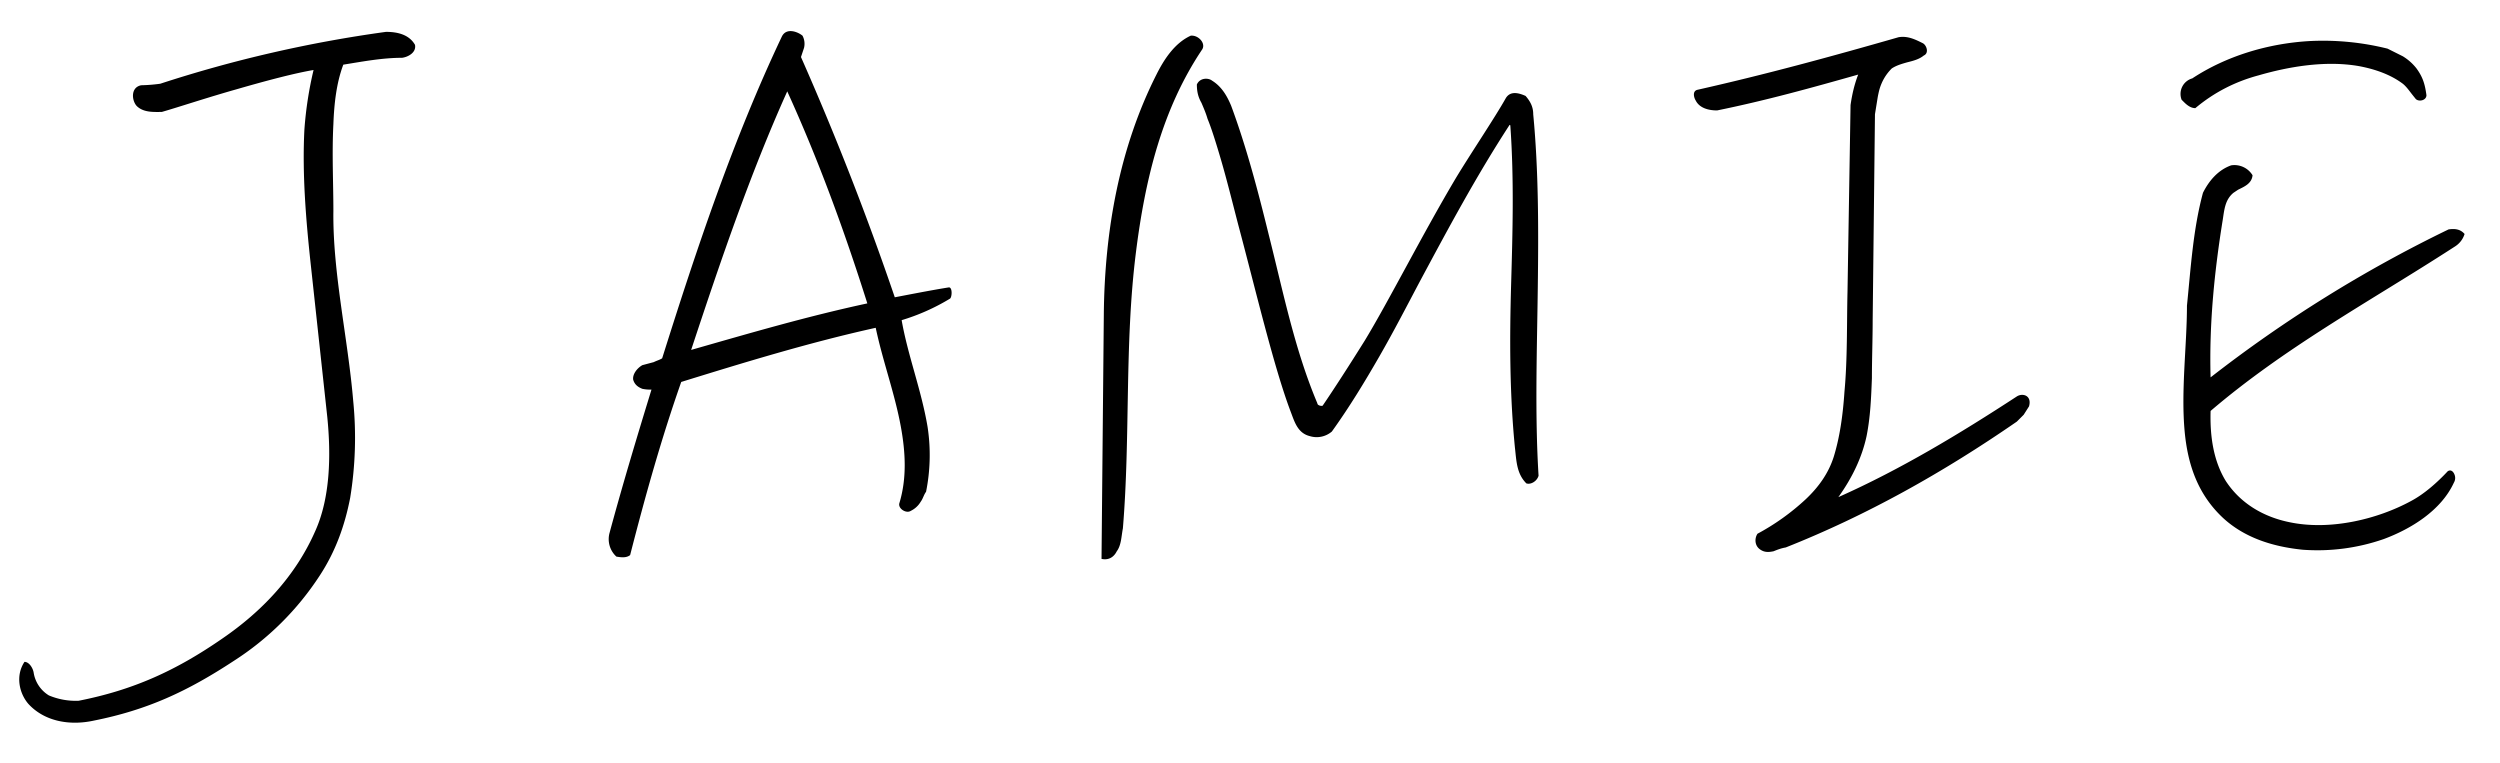 <svg width="59" height="18" xmlns="http://www.w3.org/2000/svg"><g id="Mobile" fill="none" fill-rule="evenodd"><g id="04-About" transform="translate(-18 -43)" fill="#000" fill-rule="nonzero"><path d="M20.216 60.006c1.26-.252 2.196-.684 3.294-1.404a6.78 6.78 0 0 0 2.034-2.016c.378-.576.594-1.188.72-1.836a8.797 8.797 0 0 0 .072-2.286c-.126-1.494-.486-3.024-.468-4.482 0-.648-.036-1.368 0-2.052.018-.486.072-.972.234-1.404.45-.072.918-.162 1.386-.162.144-.018.342-.126.306-.306-.144-.252-.432-.306-.684-.306a30.576 30.576 0 0 0-5.328 1.224 3.79 3.79 0 0 1-.45.036c-.27.054-.216.396-.09.504.162.144.396.126.576.126.378-.108 1.08-.342 1.782-.54.684-.198 1.368-.378 1.8-.45a8.79 8.79 0 0 0-.216 1.404c-.054 1.044.036 2.124.144 3.132l.396 3.654c.09.9.072 1.908-.288 2.7-.468 1.062-1.26 1.89-2.178 2.52-1.116.774-2.124 1.224-3.402 1.476a1.633 1.633 0 0 1-.702-.126.768.768 0 0 1-.36-.54c-.018-.108-.108-.252-.216-.252-.216.324-.126.738.09.99.378.414.972.522 1.548.396zM32.871 56.1c.36-1.404.738-2.754 1.206-4.086 1.512-.468 3.042-.936 4.59-1.278.162.774.45 1.548.594 2.34.108.594.144 1.206-.036 1.8-.036.126.162.252.27.18a.547.547 0 0 0 .234-.216c.054-.072.072-.162.126-.234a4.4 4.4 0 0 0 .036-1.53c-.144-.864-.468-1.692-.612-2.52a4.947 4.947 0 0 0 1.134-.504c.054-.018.072-.27-.018-.27-.45.072-.99.18-1.278.234a69.772 69.772 0 0 0-2.214-5.67l.072-.216a.406.406 0 0 0-.036-.288c-.108-.09-.378-.198-.486.018-1.152 2.43-2.016 5.022-2.826 7.596-.054.036-.126.054-.198.09l-.27.072c-.126.072-.234.216-.216.342.036.126.126.18.216.216a.876.876 0 0 0 .216.018c-.342 1.116-.684 2.25-.99 3.384a.558.558 0 0 0 .162.558c.108.018.234.036.324-.036zm1.44-4.842c.684-2.07 1.386-4.14 2.268-6.102.738 1.62 1.35 3.294 1.89 5.004-1.422.306-2.772.702-4.158 1.098zm10.045 4.752c.108-.144.108-.36.144-.54.18-2.178.036-4.338.306-6.498.216-1.728.612-3.384 1.566-4.806.09-.144-.09-.342-.27-.324-.396.18-.648.594-.81.918-.864 1.71-1.224 3.654-1.242 5.67l-.054 5.76c.162.036.288-.036.36-.18zm9.954-1.782c-.09-1.458-.036-2.97-.018-4.464.018-1.368.018-2.754-.108-4.068 0-.18-.072-.306-.18-.432-.162-.072-.36-.126-.468.054-.252.45-.81 1.278-1.17 1.872-.792 1.332-1.602 2.934-2.16 3.852-.36.576-.72 1.134-.99 1.53-.018.018-.126 0-.126-.054-.54-1.278-.81-2.646-1.152-3.996-.252-1.026-.522-2.052-.882-3.024-.09-.216-.216-.45-.45-.594-.09-.072-.288-.072-.36.09 0 .18.036.306.108.432.054.126.108.252.144.378.09.216.198.558.324.99.126.432.252.936.396 1.494.414 1.548.846 3.384 1.242 4.428.09.234.162.504.45.576a.55.55 0 0 0 .522-.108c.414-.576.774-1.17 1.116-1.764.342-.594.648-1.188.972-1.8.666-1.242 1.332-2.484 2.106-3.672.018 0 .018.018.018.018.09 1.278.054 2.52.018 3.762-.036 1.278-.036 2.556.09 3.834.036.306.036.612.27.846.108.036.252-.054.288-.18zm5.545 1.782c.09-.036.18-.072.288-.09 1.908-.756 3.708-1.764 5.454-2.97l.162-.162.126-.198c.072-.252-.144-.324-.288-.234-1.35.882-2.754 1.728-4.212 2.376.324-.45.558-.936.666-1.44.09-.45.108-.9.126-1.368 0-.45.018-.918.018-1.368l.054-4.86.064-.396c.012-.066.026-.132.044-.198.054-.18.144-.342.288-.486.108-.072.234-.108.36-.144.144-.036.288-.072.396-.162.126-.054.072-.234-.018-.288-.18-.09-.36-.18-.576-.144-1.566.45-3.15.882-4.752 1.242-.126.036-.072.198-.036.252.09.18.306.234.504.234 1.152-.234 2.25-.54 3.33-.846-.09.234-.144.468-.18.72l-.072 4.41c-.018.774 0 1.584-.072 2.358-.036.54-.108 1.062-.252 1.53-.126.396-.36.72-.666 1.008a5.45 5.45 0 0 1-1.134.81c-.072.108-.072.288.072.378.108.072.216.054.306.036zm9.955-10.458c.45-.378.954-.63 1.494-.774.684-.198 1.566-.36 2.376-.216.378.072.738.198 1.026.414.09.072.162.18.234.27l.072.09c.072.072.252.036.252-.09-.036-.27-.09-.432-.234-.63a1.205 1.205 0 0 0-.324-.288l-.36-.18a6.305 6.305 0 0 0-1.818-.18c-1.008.054-1.998.36-2.79.882a.381.381 0 0 0-.252.504l.054.054c.072.072.162.144.27.144zm4.446 10.17c.63-.234 1.35-.666 1.656-1.332a.213.213 0 0 0 .018-.18c-.018-.054-.072-.144-.162-.09-.252.27-.558.54-.864.702-.792.432-1.908.702-2.862.504-.63-.126-1.17-.45-1.512-.972-.288-.468-.378-1.044-.36-1.656 1.728-1.476 3.672-2.538 5.526-3.726l.252-.162a.532.532 0 0 0 .216-.288c-.108-.126-.252-.126-.378-.108a31.394 31.394 0 0 0-5.616 3.492c-.036-1.26.09-2.502.288-3.726.036-.234.054-.468.252-.63l.108-.072c.144-.072.324-.144.342-.342a.5.5 0 0 0-.504-.234c-.306.108-.522.36-.666.648-.234.864-.288 1.782-.378 2.664 0 .936-.144 1.998-.054 2.97.072.774.306 1.476.9 2.034.504.468 1.17.684 1.89.756a4.766 4.766 0 0 0 1.908-.252z" id="JAMIE"/></g></g></svg>
